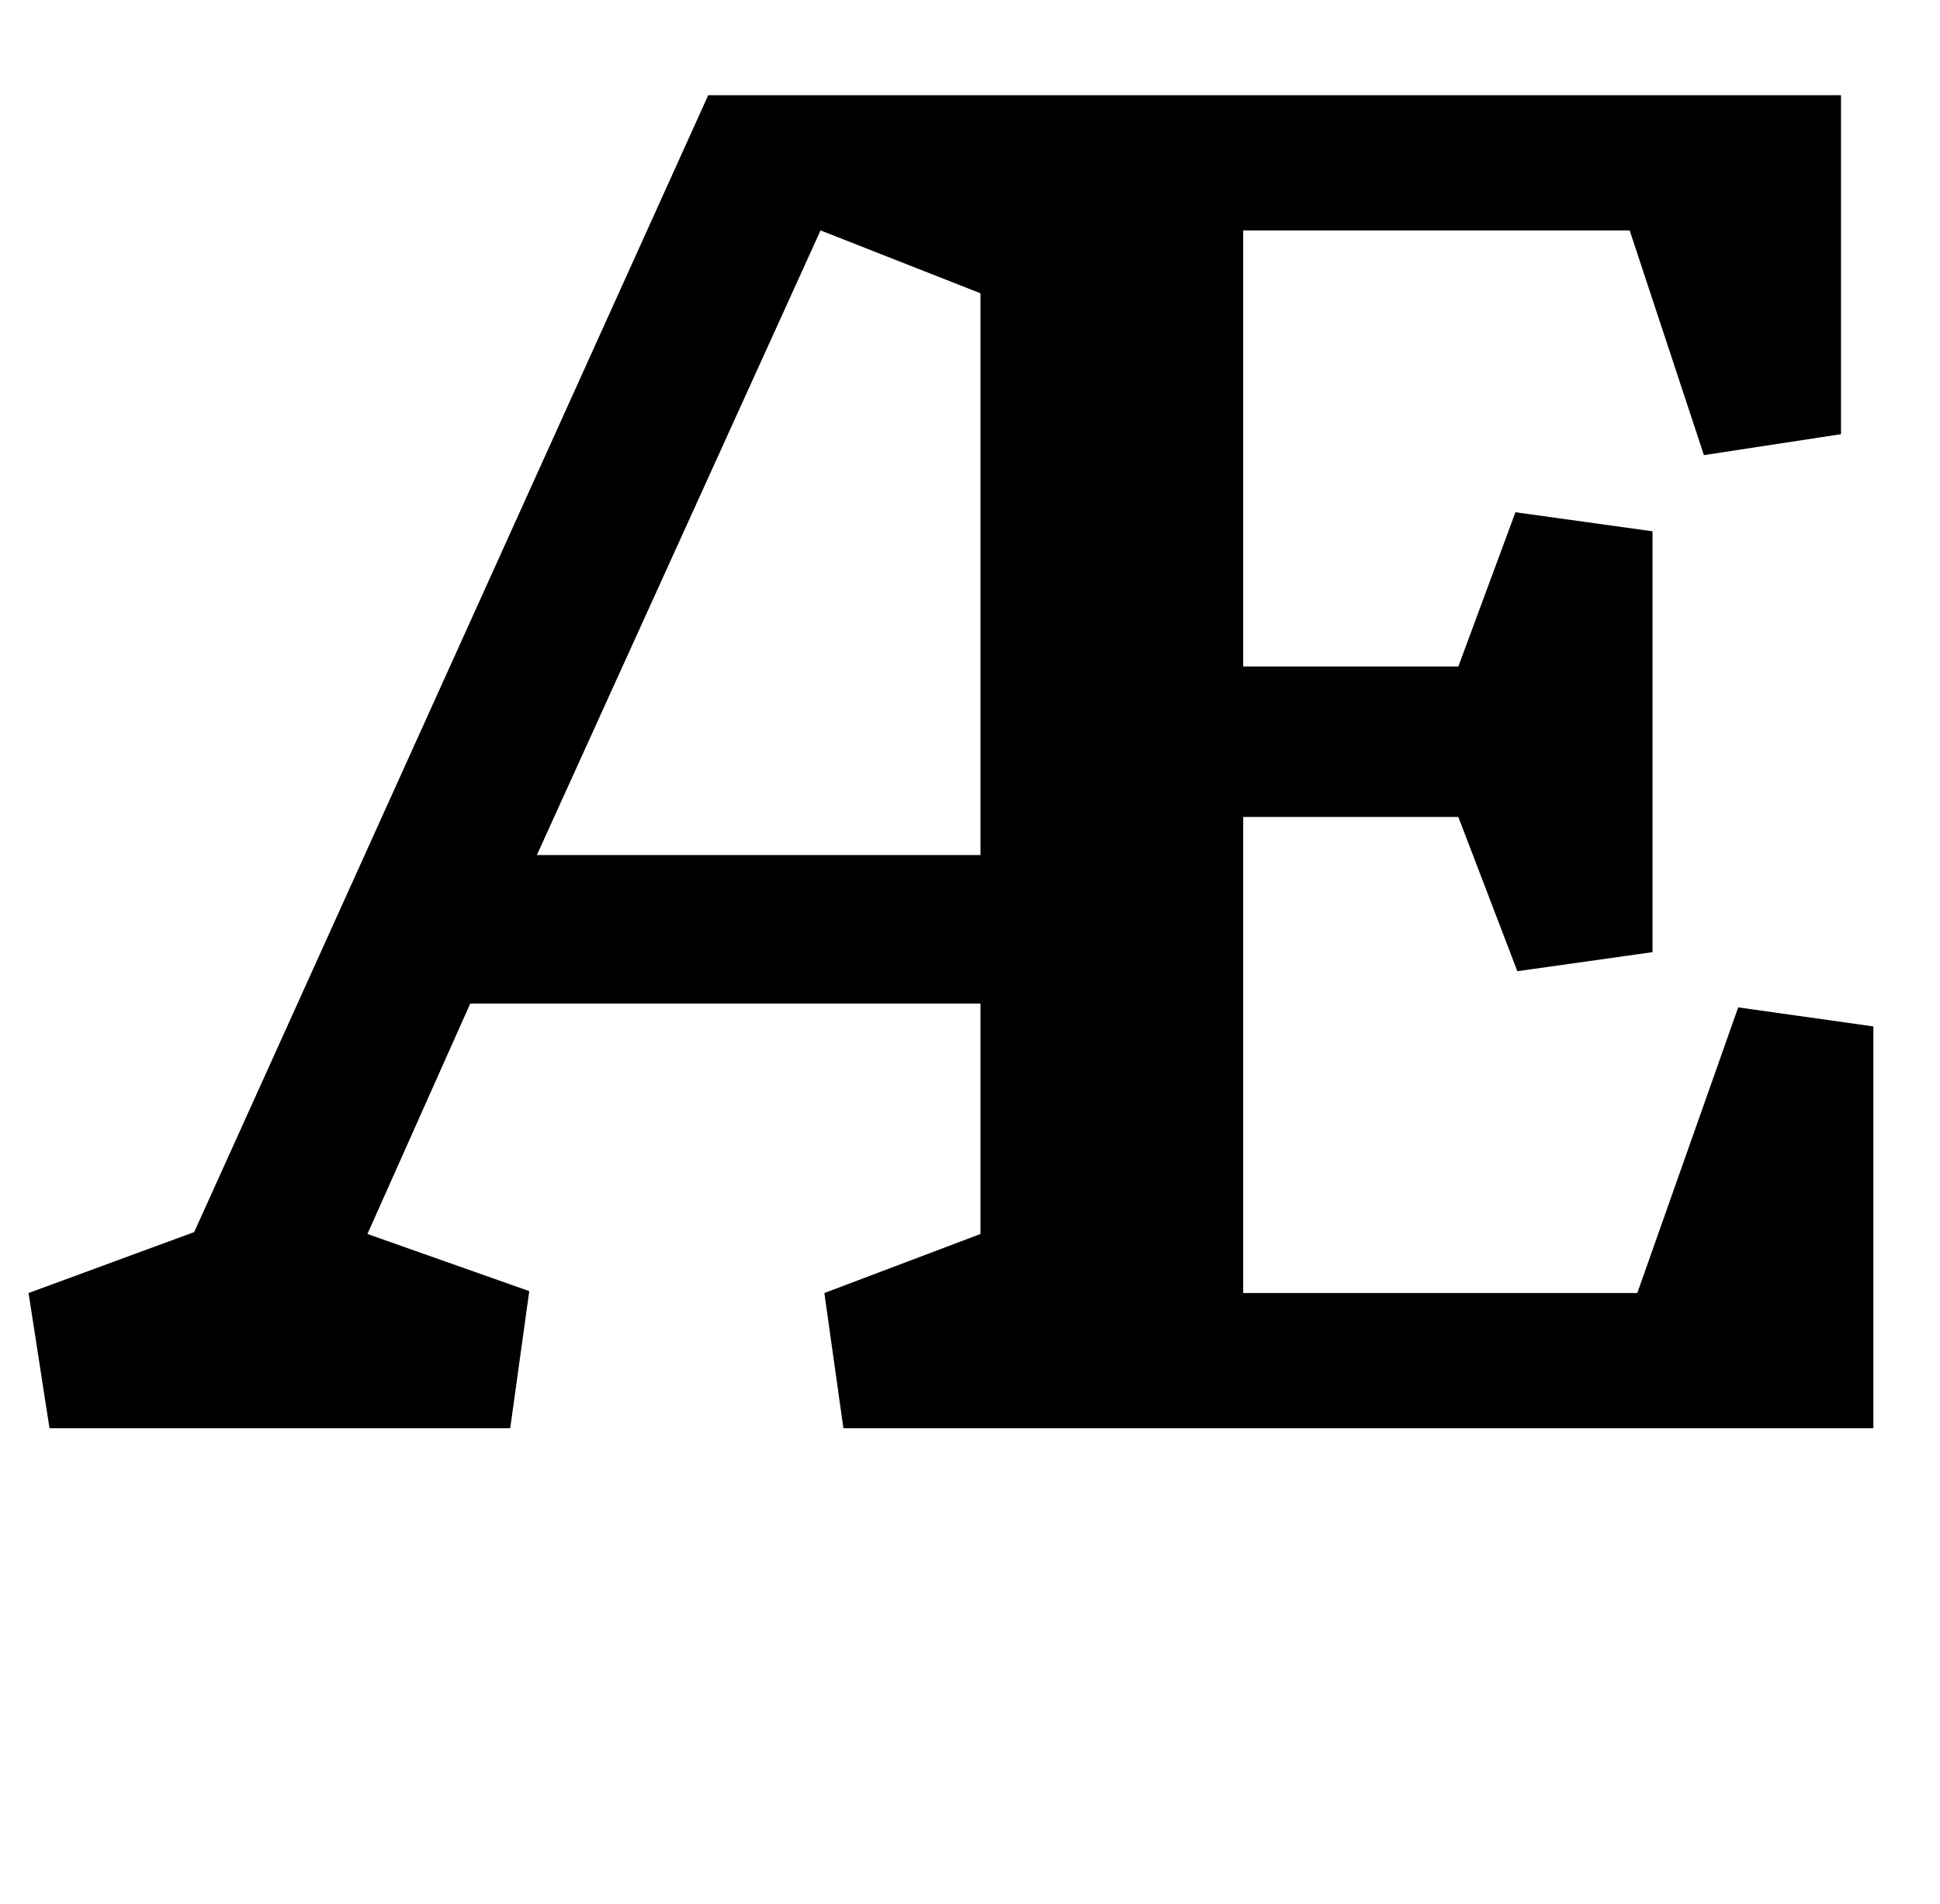<?xml version="1.0" standalone="no"?>
<!DOCTYPE svg PUBLIC "-//W3C//DTD SVG 1.1//EN" "http://www.w3.org/Graphics/SVG/1.1/DTD/svg11.dtd" >
<svg xmlns="http://www.w3.org/2000/svg" xmlns:xlink="http://www.w3.org/1999/xlink" version="1.1" viewBox="-10 0 1019 1000">
  <g transform="matrix(1 0 0 -1 0 750)">
   <path fill="currentColor"
d="M846 629h-203v-229h113l30 81l72 -10v-221l-71 -10l-31 81h-113v-250h207l53 150l71 -10v-211h-541l-10 71l82 31v121h-268l-54 -121l85 -30l-10 -72h-242l-11 71l87 32l270 597h595v-178l-72 -11zM505 596l-84 33l-149 -328h233v295zM759 870l-176 -112l-29 27l124 156z
" />
  </g>

</svg>
